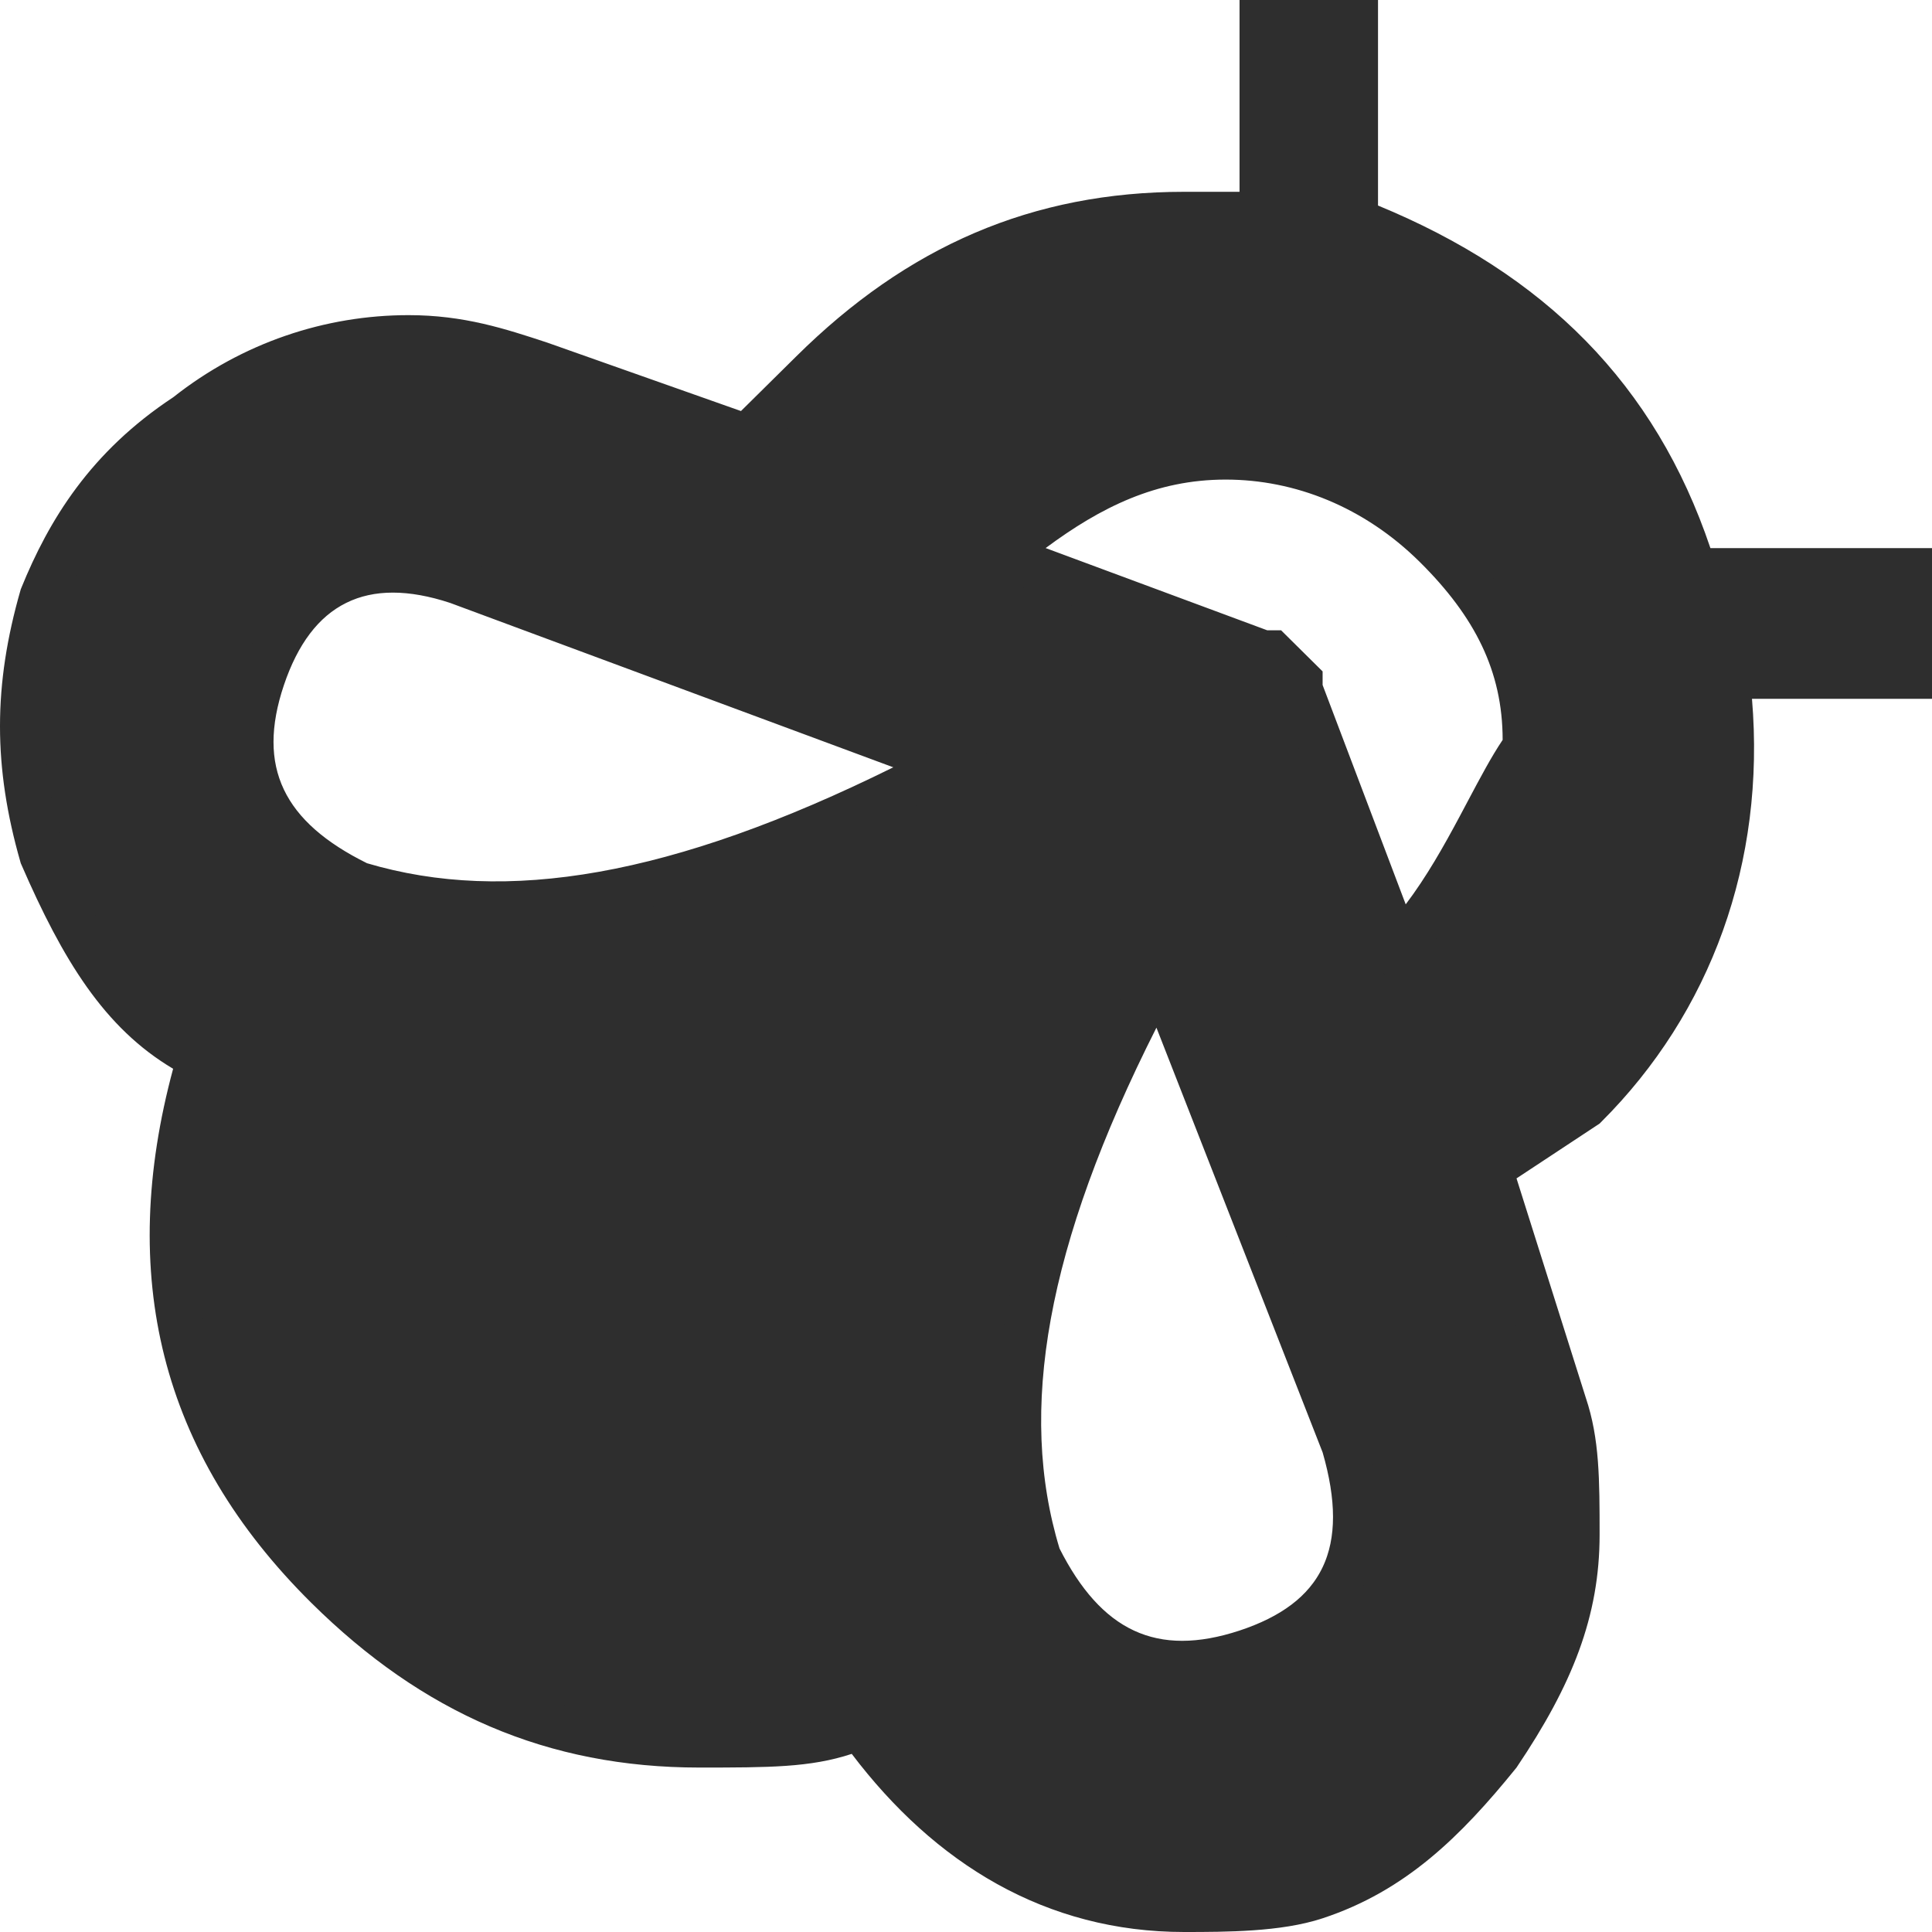 <svg width="43" height="43" viewBox="0 0 43 43" fill="none" xmlns="http://www.w3.org/2000/svg">
<path d="M37.594 12.358L37.709 12.699H38.068H42.5V15.053H38.993H38.449L38.495 15.595C38.789 19.095 37.619 22.288 35.285 24.617L33.477 25.81L33.162 26.017L33.276 26.378L34.817 31.257L34.817 31.257L34.82 31.266C35.097 32.089 35.102 32.918 35.102 34.156C35.102 35.845 34.543 37.269 33.35 39.043C32.14 40.537 30.985 41.658 29.281 42.22C28.448 42.495 27.303 42.5 26.355 42.5C23.462 42.5 21.132 41.078 19.355 38.733L19.14 38.449L18.8 38.561C17.967 38.835 17.131 38.84 15.566 38.84C12.317 38.84 9.667 37.68 7.287 35.325C5.648 33.703 4.621 31.952 4.145 30.069C3.669 28.185 3.737 26.138 4.336 23.917L4.435 23.551L4.108 23.357C2.717 22.532 1.847 21.145 0.934 19.044C0.355 17.021 0.355 15.3 0.936 13.277C1.527 11.823 2.398 10.403 4.128 9.261L4.146 9.249L4.163 9.236C5.614 8.088 7.354 7.514 9.093 7.514C10.236 7.514 11.091 7.793 12.014 8.097L16.325 9.62L16.62 9.725L16.843 9.504L18.076 8.285C20.455 5.93 23.106 4.769 26.355 4.769H27.588H28.088V4.269V0.5H30.17V4.574V4.909L30.48 5.037C34.061 6.513 36.413 8.851 37.594 12.358ZM7.947 19.661L7.985 19.68L8.026 19.692C11.285 20.659 15.123 19.99 20.103 17.526L21.142 17.012L20.056 16.609L10.192 12.95L10.183 12.947L10.175 12.944C9.177 12.615 8.26 12.586 7.484 12.97C6.708 13.354 6.178 14.099 5.845 15.089C5.51 16.083 5.486 16.987 5.867 17.788C6.243 18.578 6.971 19.178 7.947 19.661ZM23.102 34.606L23.115 34.648L23.134 34.687C23.623 35.654 24.23 36.373 25.026 36.744C25.832 37.119 26.742 37.096 27.744 36.766C28.743 36.436 29.501 35.911 29.889 35.095C30.272 34.29 30.242 33.311 29.918 32.188L29.911 32.165L29.903 32.144L26.204 22.69L25.797 21.649L25.292 22.647C22.802 27.574 22.123 31.377 23.102 34.606ZM30.819 20.305L31.139 21.15L31.685 20.43C32.173 19.786 32.574 19.07 32.922 18.419C32.989 18.294 33.054 18.171 33.117 18.052C33.389 17.54 33.624 17.096 33.859 16.747L33.944 16.621V16.468C33.944 14.777 33.248 13.436 31.947 12.148C30.622 10.838 28.956 10.174 27.28 10.174C25.588 10.174 24.252 10.849 22.974 11.797L22.234 12.347L23.099 12.667L28.03 14.497L28.114 14.528H28.204H28.307L28.937 15.152V15.248V15.34L28.97 15.425L30.819 20.305Z" fill="#2E2E2E" stroke="#2E2E2E"/>
</svg>
